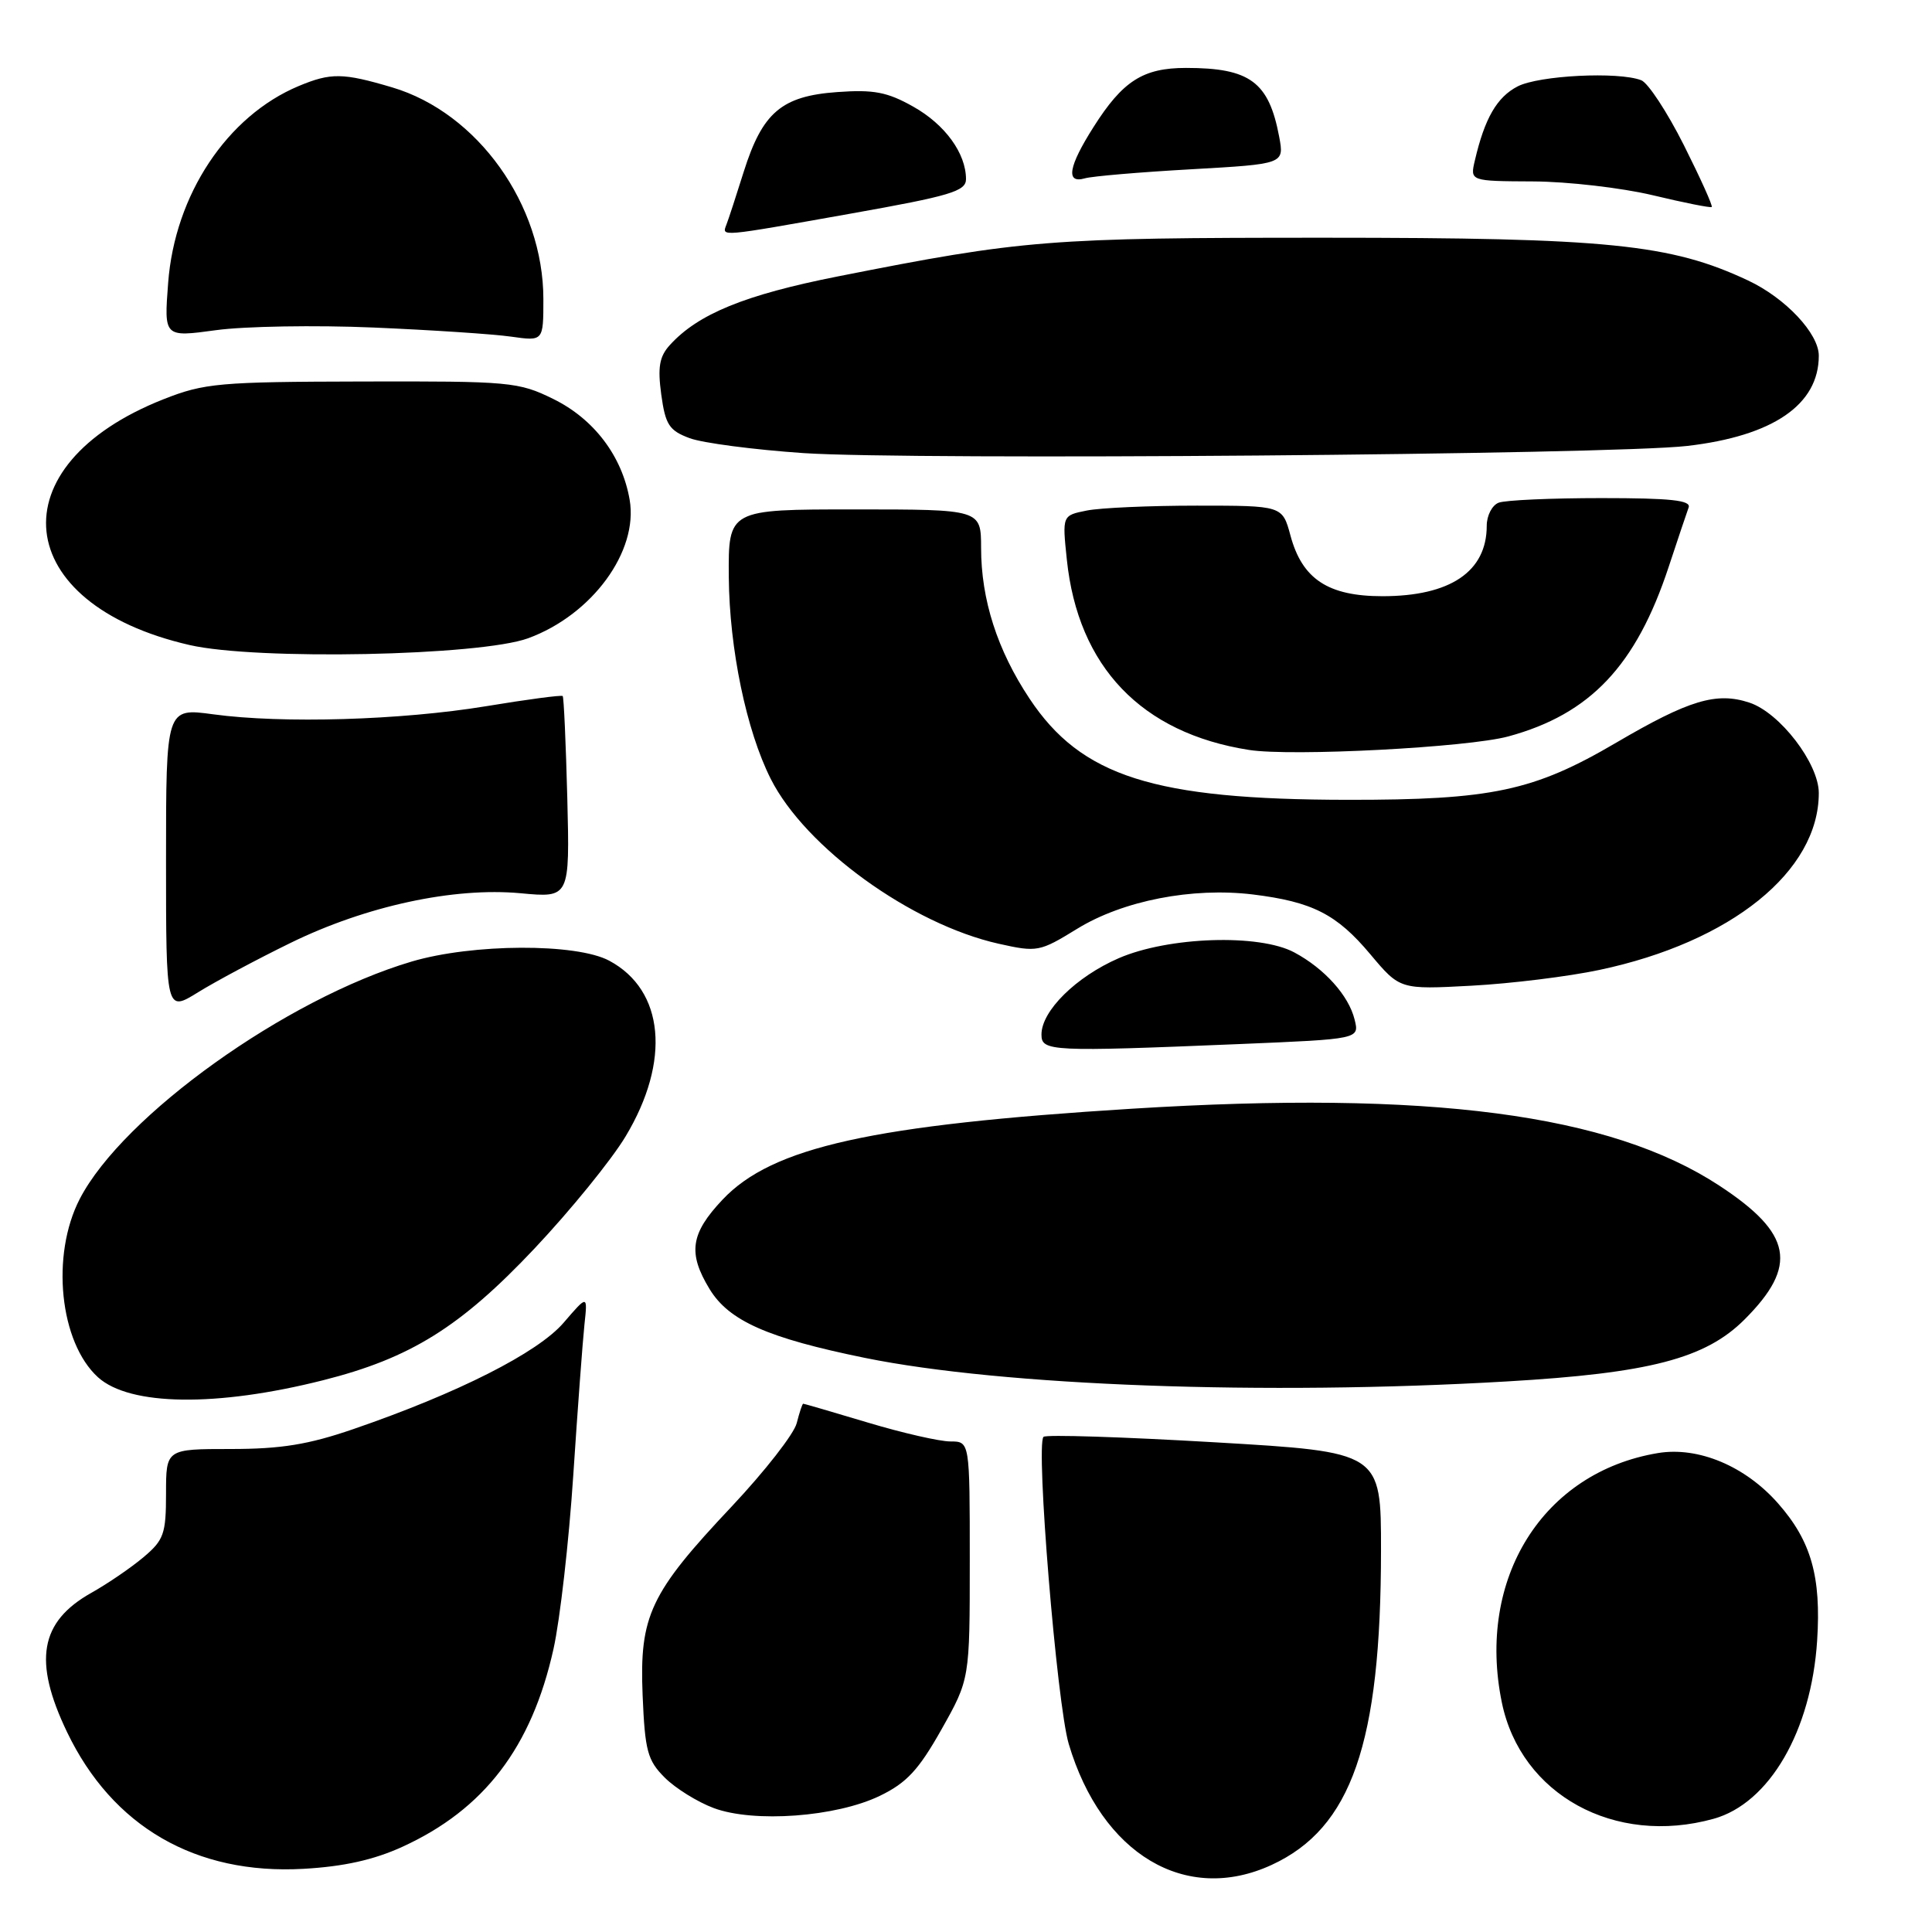 <?xml version="1.0" encoding="UTF-8" standalone="no"?>
<!DOCTYPE svg PUBLIC "-//W3C//DTD SVG 1.1//EN" "http://www.w3.org/Graphics/SVG/1.1/DTD/svg11.dtd" >
<svg xmlns="http://www.w3.org/2000/svg" xmlns:xlink="http://www.w3.org/1999/xlink" version="1.1" viewBox="0 0 256 256">
 <g >
 <path fill="currentColor"
d=" M 168.50 247.11 C 179.08 242.23 182.98 231.02 182.99 205.45 C 183.00 192.40 183.00 192.40 160.93 191.11 C 148.78 190.40 138.59 190.07 138.27 190.39 C 137.22 191.45 140.04 225.77 141.61 231.07 C 145.96 245.71 157.12 252.36 168.50 247.11 Z  M 53.32 244.71 C 64.16 239.75 70.44 231.54 73.34 218.50 C 74.20 214.65 75.38 204.30 75.96 195.50 C 76.54 186.70 77.21 177.71 77.44 175.53 C 77.87 171.56 77.87 171.56 74.68 175.27 C 71.27 179.24 60.68 184.60 46.83 189.36 C 40.88 191.41 37.25 192.00 30.58 192.00 C 22.00 192.00 22.00 192.00 22.00 197.91 C 22.00 203.25 21.71 204.07 19.00 206.35 C 17.35 207.74 14.24 209.86 12.10 211.06 C 5.27 214.90 4.37 220.09 8.88 229.50 C 14.90 242.05 25.92 248.43 40.20 247.63 C 45.55 247.33 49.54 246.44 53.32 244.71 Z  M 227.06 241.00 C 234.44 238.95 240.01 229.37 240.78 217.39 C 241.33 208.92 239.99 204.20 235.64 199.25 C 231.28 194.27 225.04 191.65 219.68 192.54 C 204.44 195.08 195.63 209.16 199.00 225.58 C 201.51 237.81 213.95 244.64 227.06 241.00 Z  M 116.58 237.96 C 120.14 236.24 121.73 234.52 124.75 229.16 C 128.50 222.50 128.50 222.50 128.50 206.75 C 128.50 191.00 128.50 191.00 125.93 191.00 C 124.51 191.00 119.59 189.88 115.00 188.50 C 110.41 187.12 106.55 186.00 106.43 186.00 C 106.31 186.00 105.93 187.16 105.57 188.57 C 105.22 189.99 101.35 194.94 96.98 199.59 C 86.12 211.11 84.72 214.09 85.15 224.63 C 85.46 232.00 85.79 233.25 88.08 235.54 C 89.50 236.96 92.43 238.78 94.58 239.58 C 99.90 241.56 110.79 240.76 116.58 237.96 Z  M 42.81 182.89 C 54.38 179.97 61.00 175.85 70.82 165.44 C 75.59 160.38 81.03 153.69 82.90 150.57 C 88.90 140.58 88.03 131.21 80.73 127.30 C 76.37 124.96 62.63 125.02 54.55 127.41 C 37.93 132.33 16.29 147.81 10.57 158.86 C 6.71 166.33 7.90 177.88 12.99 182.50 C 17.20 186.30 28.72 186.45 42.81 182.89 Z  M 199.63 183.05 C 218.58 181.95 225.98 180.02 231.16 174.84 C 238.29 167.71 237.49 163.45 227.83 157.11 C 213.34 147.60 189.40 144.46 150.00 146.91 C 115.56 149.05 102.32 151.99 95.75 158.95 C 91.49 163.46 91.12 166.04 94.03 170.82 C 96.60 175.03 101.73 177.30 114.62 179.93 C 132.86 183.64 167.63 184.92 199.63 183.05 Z  M 164.32 138.34 C 180.14 137.68 180.14 137.68 179.49 135.09 C 178.71 131.91 175.50 128.34 171.50 126.20 C 166.85 123.71 154.82 124.11 148.23 126.97 C 142.58 129.43 138.00 133.95 138.00 137.08 C 138.00 139.32 139.17 139.38 164.32 138.34 Z  M 38.50 124.94 C 48.52 120.04 60.12 117.54 68.99 118.36 C 75.50 118.97 75.50 118.97 75.17 105.74 C 74.98 98.46 74.71 92.38 74.56 92.23 C 74.41 92.07 69.83 92.68 64.39 93.58 C 53.12 95.43 37.43 95.90 28.25 94.65 C 22.00 93.80 22.00 93.80 22.00 113.96 C 22.00 134.11 22.00 134.11 26.25 131.48 C 28.59 130.03 34.10 127.09 38.50 124.94 Z  M 211.93 128.52 C 229.38 124.83 241.00 115.46 241.00 105.08 C 241.00 101.16 235.84 94.43 231.80 93.10 C 227.44 91.66 223.81 92.75 214.17 98.40 C 203.21 104.83 197.68 106.00 178.54 105.98 C 152.87 105.95 143.27 102.90 136.41 92.56 C 132.15 86.15 130.00 79.45 130.00 72.59 C 129.99 67.50 129.99 67.50 113.25 67.50 C 96.50 67.50 96.50 67.50 96.57 76.50 C 96.65 85.97 98.90 96.82 102.13 103.21 C 106.72 112.31 120.75 122.46 132.33 125.05 C 137.44 126.19 137.75 126.13 142.73 123.07 C 148.79 119.34 157.98 117.55 166.00 118.52 C 173.89 119.49 177.12 121.13 181.57 126.44 C 185.50 131.12 185.50 131.12 195.00 130.61 C 200.22 130.33 207.84 129.39 211.93 128.52 Z  M 199.86 97.58 C 210.71 94.63 216.79 88.21 221.11 75.11 C 222.31 71.47 223.50 67.94 223.75 67.25 C 224.11 66.29 221.39 66.00 212.19 66.00 C 205.57 66.00 199.45 66.27 198.58 66.61 C 197.71 66.94 197.00 68.32 197.00 69.67 C 197.00 75.74 192.17 79.00 183.18 79.00 C 175.98 79.00 172.54 76.73 170.99 70.95 C 169.92 67.00 169.92 67.00 158.59 67.00 C 152.35 67.00 145.79 67.29 144.00 67.65 C 140.75 68.30 140.75 68.30 141.36 74.14 C 142.84 88.35 151.25 97.14 165.50 99.37 C 171.13 100.26 194.49 99.04 199.86 97.58 Z  M 69.99 84.57 C 78.46 81.46 84.62 73.05 83.43 66.21 C 82.43 60.44 78.71 55.52 73.32 52.87 C 68.71 50.60 67.60 50.50 48.00 50.55 C 29.02 50.59 27.07 50.77 21.67 52.90 C -0.56 61.68 1.39 80.03 25.12 85.47 C 34.01 87.51 63.60 86.91 69.99 84.57 Z  M 223.56 59.09 C 234.95 57.77 241.00 53.62 241.00 47.13 C 241.00 44.19 236.59 39.50 231.64 37.17 C 221.37 32.34 213.02 31.50 175.50 31.50 C 138.90 31.50 135.60 31.76 111.00 36.63 C 98.68 39.07 92.48 41.61 88.75 45.73 C 87.37 47.25 87.13 48.66 87.62 52.28 C 88.17 56.29 88.67 57.05 91.38 58.06 C 93.10 58.70 99.90 59.59 106.50 60.04 C 120.86 61.00 213.51 60.25 223.56 59.09 Z  M 49.50 43.40 C 57.20 43.73 65.41 44.27 67.75 44.61 C 72.00 45.21 72.00 45.21 72.00 39.64 C 72.00 27.13 63.30 14.95 51.97 11.58 C 45.43 9.64 43.85 9.62 39.58 11.40 C 30.09 15.37 23.16 25.81 22.28 37.49 C 21.73 44.69 21.73 44.69 28.62 43.75 C 32.40 43.23 41.80 43.07 49.50 43.40 Z  M 112.75 28.30 C 125.92 25.96 128.00 25.34 128.00 23.74 C 128.00 20.32 125.22 16.49 121.01 14.13 C 117.57 12.19 115.77 11.85 110.93 12.20 C 103.56 12.73 101.03 14.90 98.55 22.75 C 97.56 25.91 96.53 29.06 96.26 29.75 C 95.64 31.39 95.17 31.43 112.75 28.30 Z  M 223.12 19.23 C 220.91 14.84 218.37 10.97 217.47 10.63 C 214.43 9.46 203.92 9.99 201.09 11.45 C 198.35 12.87 196.73 15.67 195.43 21.25 C 194.78 24.00 194.78 24.00 203.14 24.04 C 207.74 24.06 214.88 24.89 219.00 25.87 C 223.12 26.86 226.64 27.56 226.81 27.43 C 226.99 27.31 225.32 23.62 223.12 19.23 Z  M 157.84 22.43 C 170.17 21.73 170.17 21.73 169.50 18.13 C 168.13 10.85 165.63 9.00 157.16 9.00 C 151.46 9.00 148.77 10.72 144.90 16.83 C 141.57 22.07 141.18 24.37 143.75 23.63 C 144.71 23.35 151.05 22.81 157.84 22.43 Z "/>
</g>
</svg>